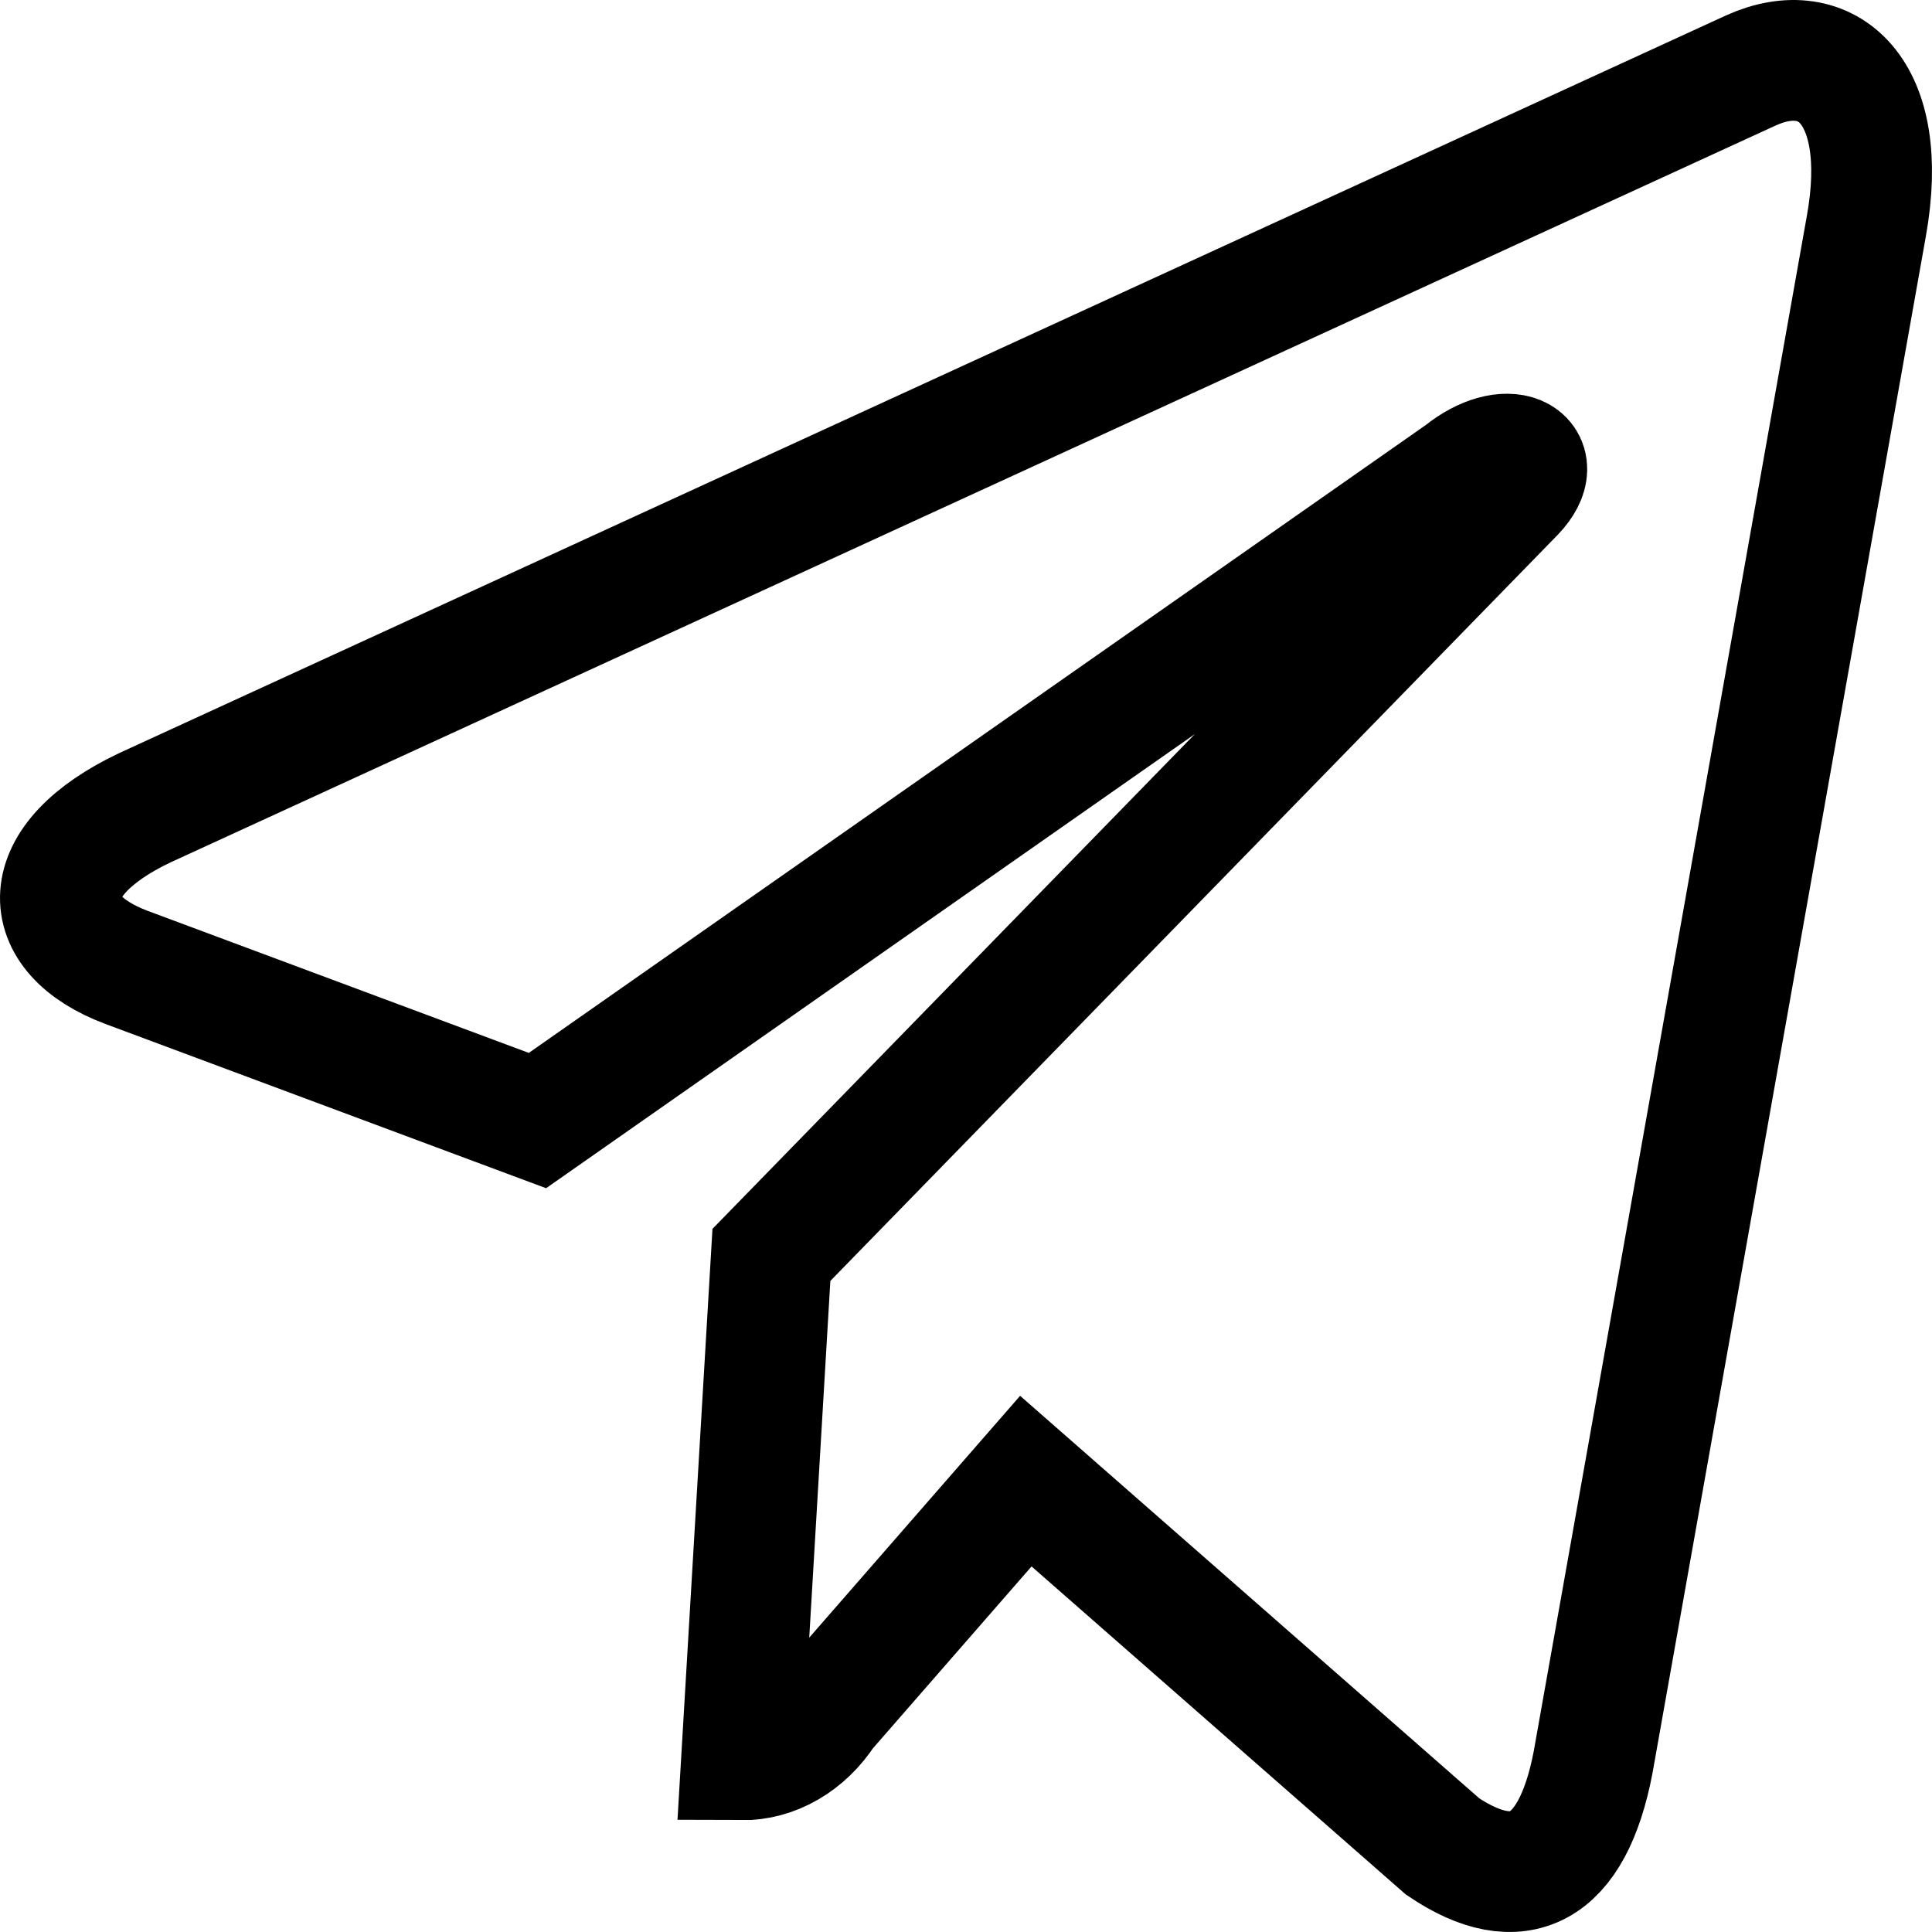 <svg width="32" height="32" viewBox="0 0 32 32" fill="none" xmlns="http://www.w3.org/2000/svg">
<path d="M12.777 20.785L12.282 29.149C12.548 29.151 12.812 29.08 13.052 28.94C13.292 28.801 13.502 28.597 13.666 28.345L16.991 24.532L23.895 30.584C25.153 31.432 26.041 30.99 26.386 29.193L30.914 3.738C31.313 1.498 30.261 0.599 29.004 1.165L2.403 13.377C0.565 14.247 0.608 15.465 2.095 16.023L8.902 18.56L24.216 7.84C24.959 7.238 25.642 7.572 25.086 8.159L12.777 20.785Z" stroke="black" stroke-width="2" stroke-linecap="round"/>
</svg>
